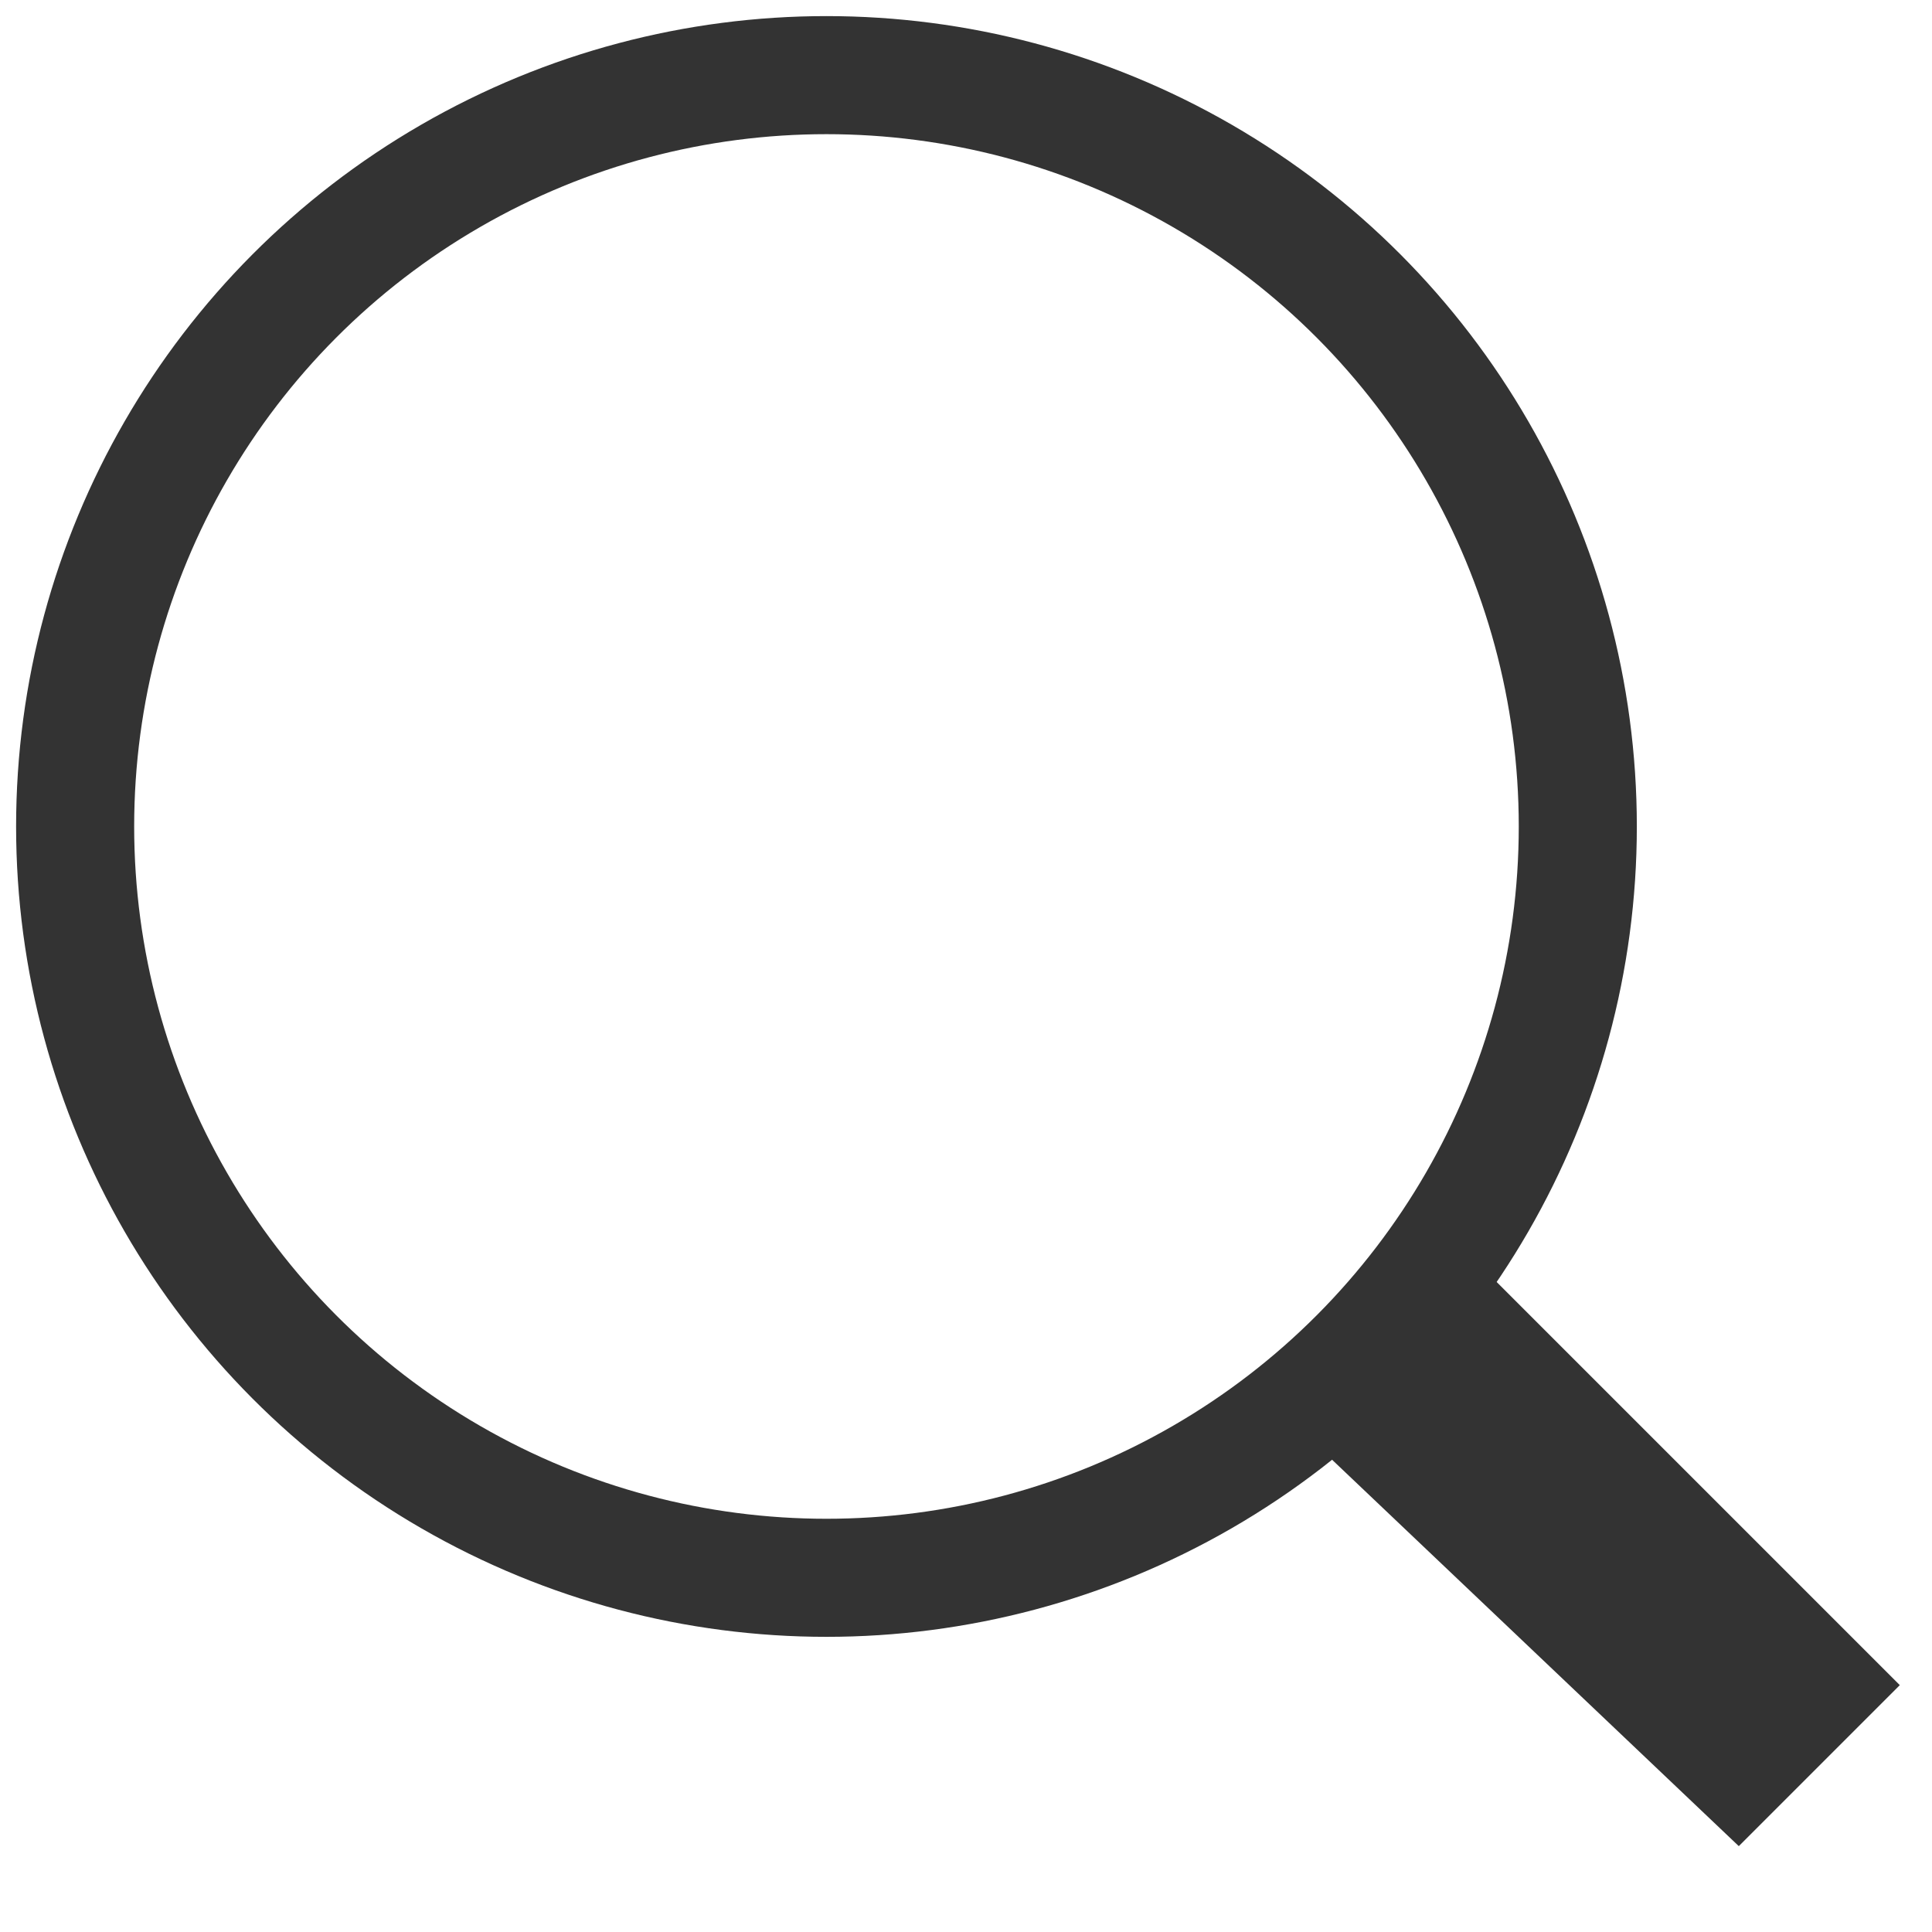 <svg width="17" height="17" viewBox="-0.7 -0.7 18 18" xmlns="http://www.w3.org/2000/svg"><circle cx="7" cy="7" r="7" stroke="#333" stroke-width="1.1" fill="none" /><path fill="#333" d="M13 11 L17 15 L15.5 16.5 L11.5 12.7z" /></svg>
